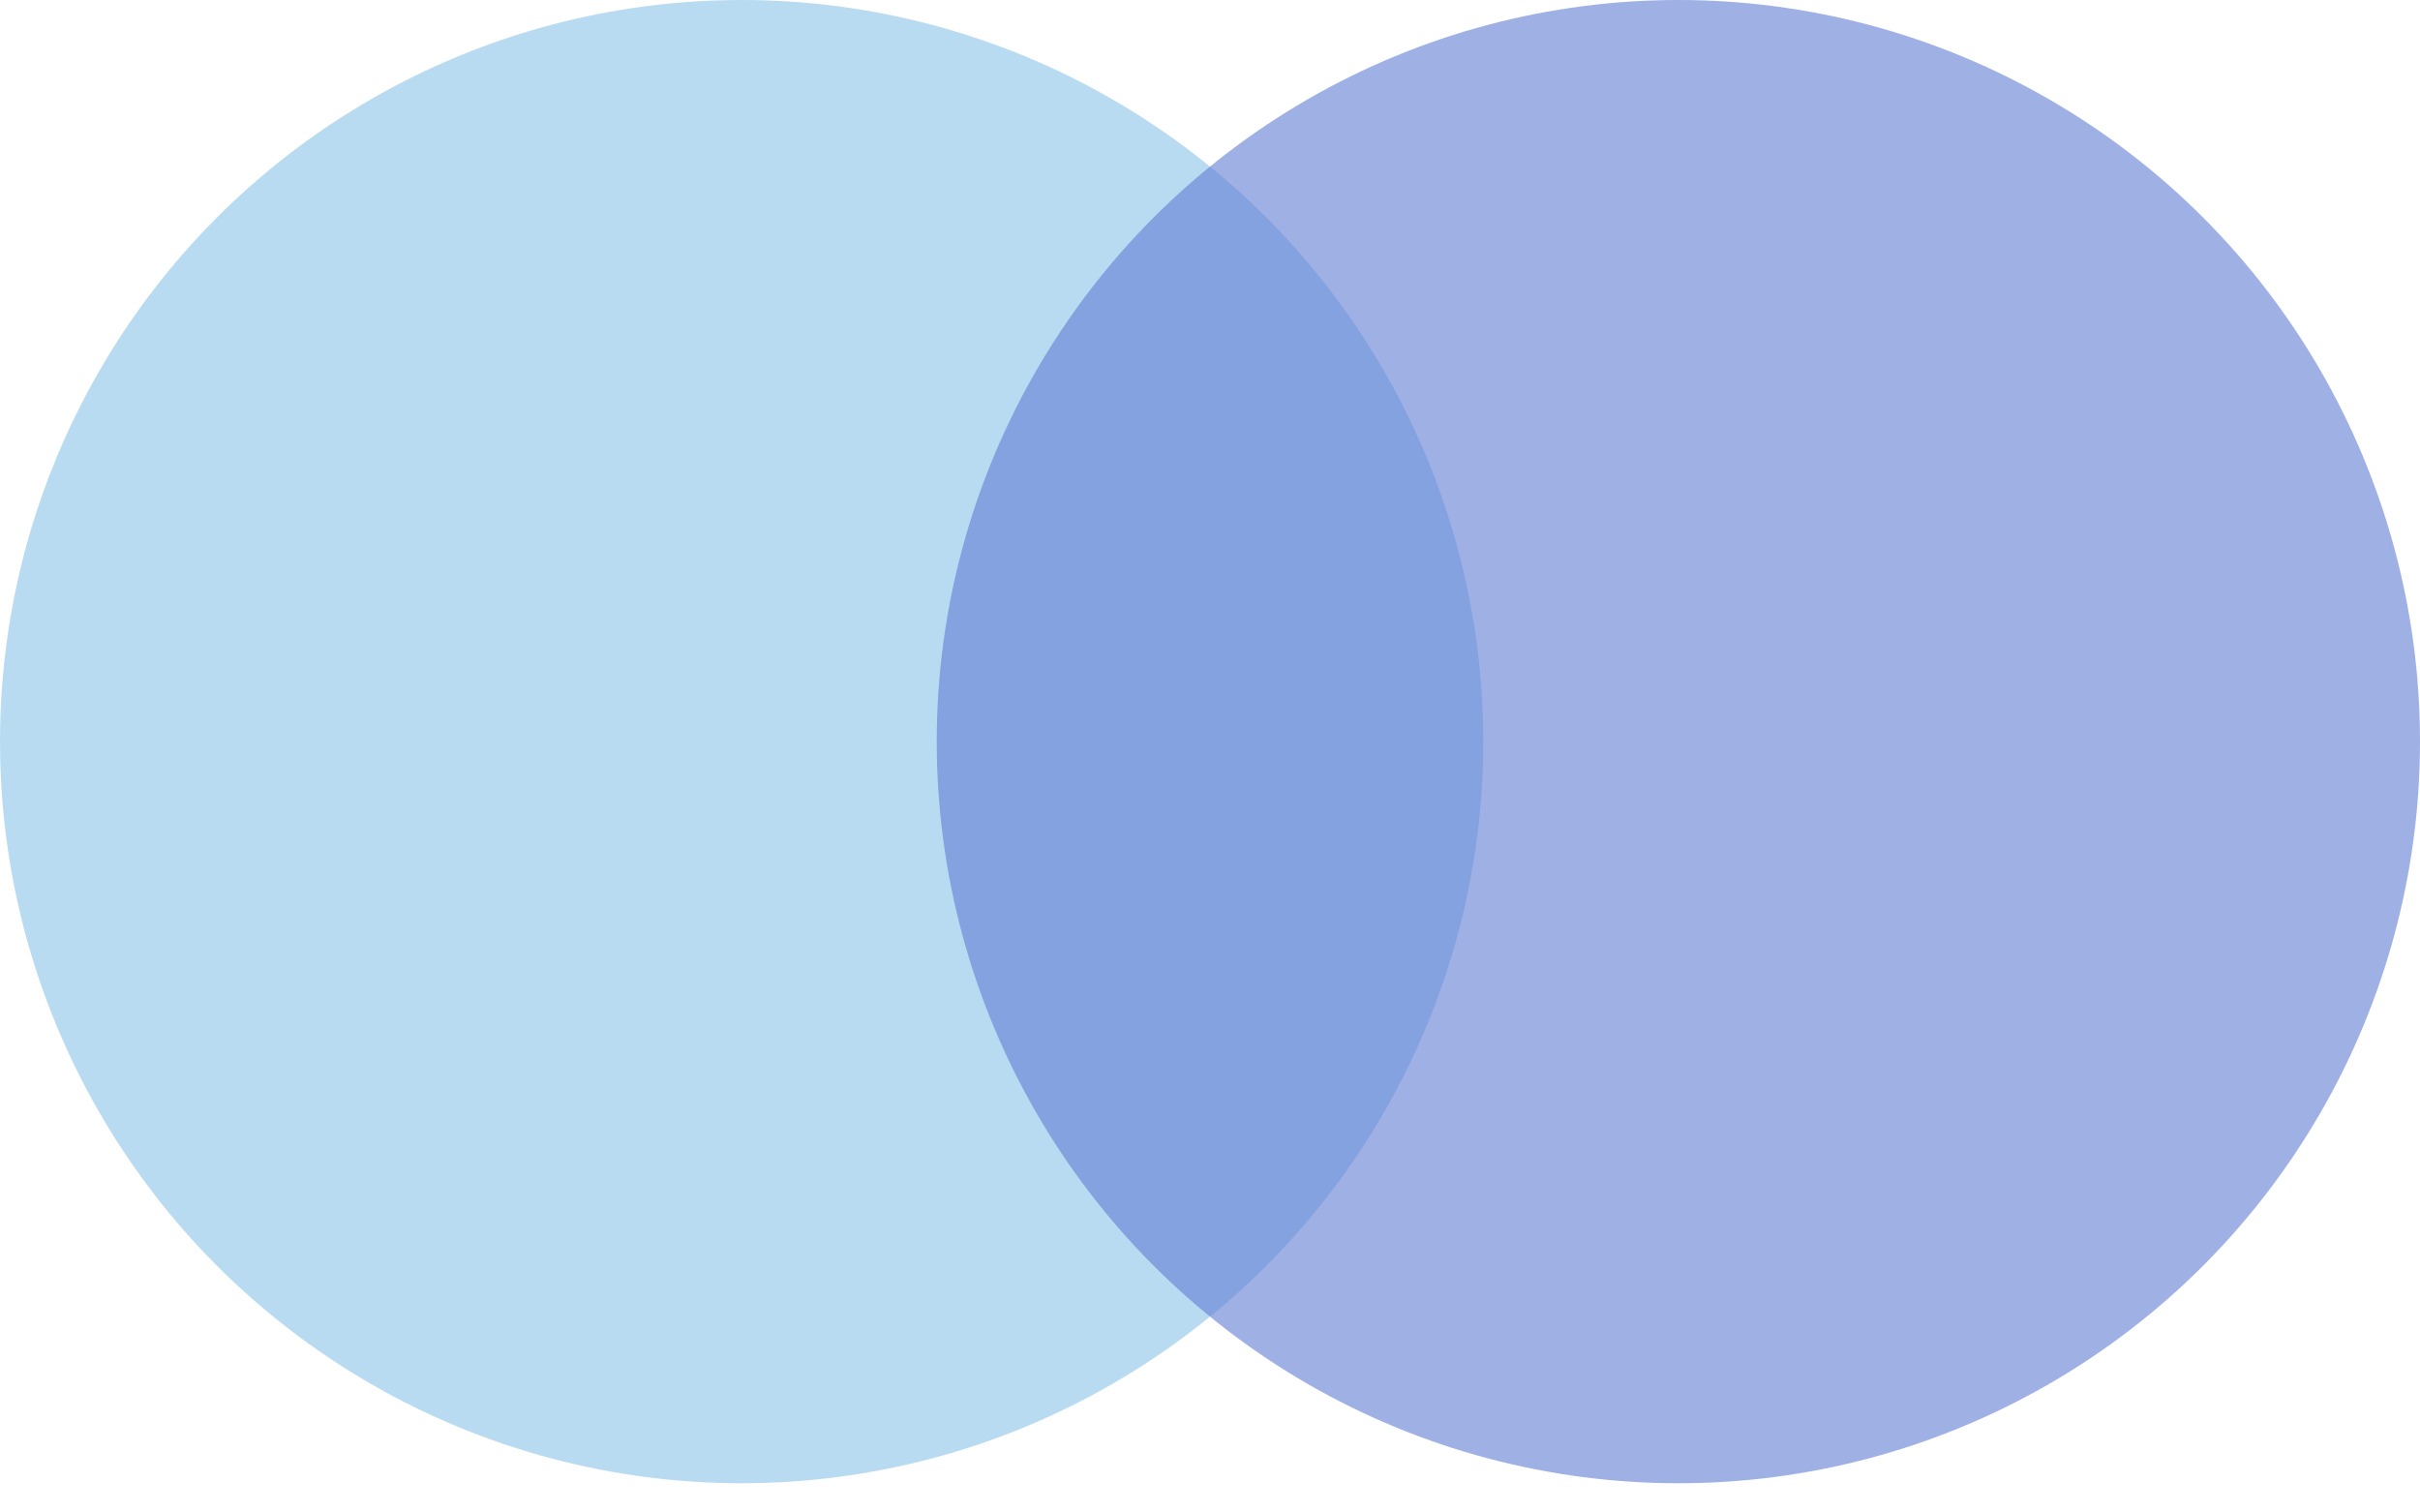 <svg width="48" height="30" viewBox="0 0 48 30" fill="none" xmlns="http://www.w3.org/2000/svg">
<ellipse cx="14.71" cy="14.71" rx="14.71" ry="14.71" fill="#8AC3E7" fill-opacity="0.6"/>
<ellipse cx="33.29" cy="14.71" rx="14.71" ry="14.71" fill="#607BD3" fill-opacity="0.6"/>
</svg>
